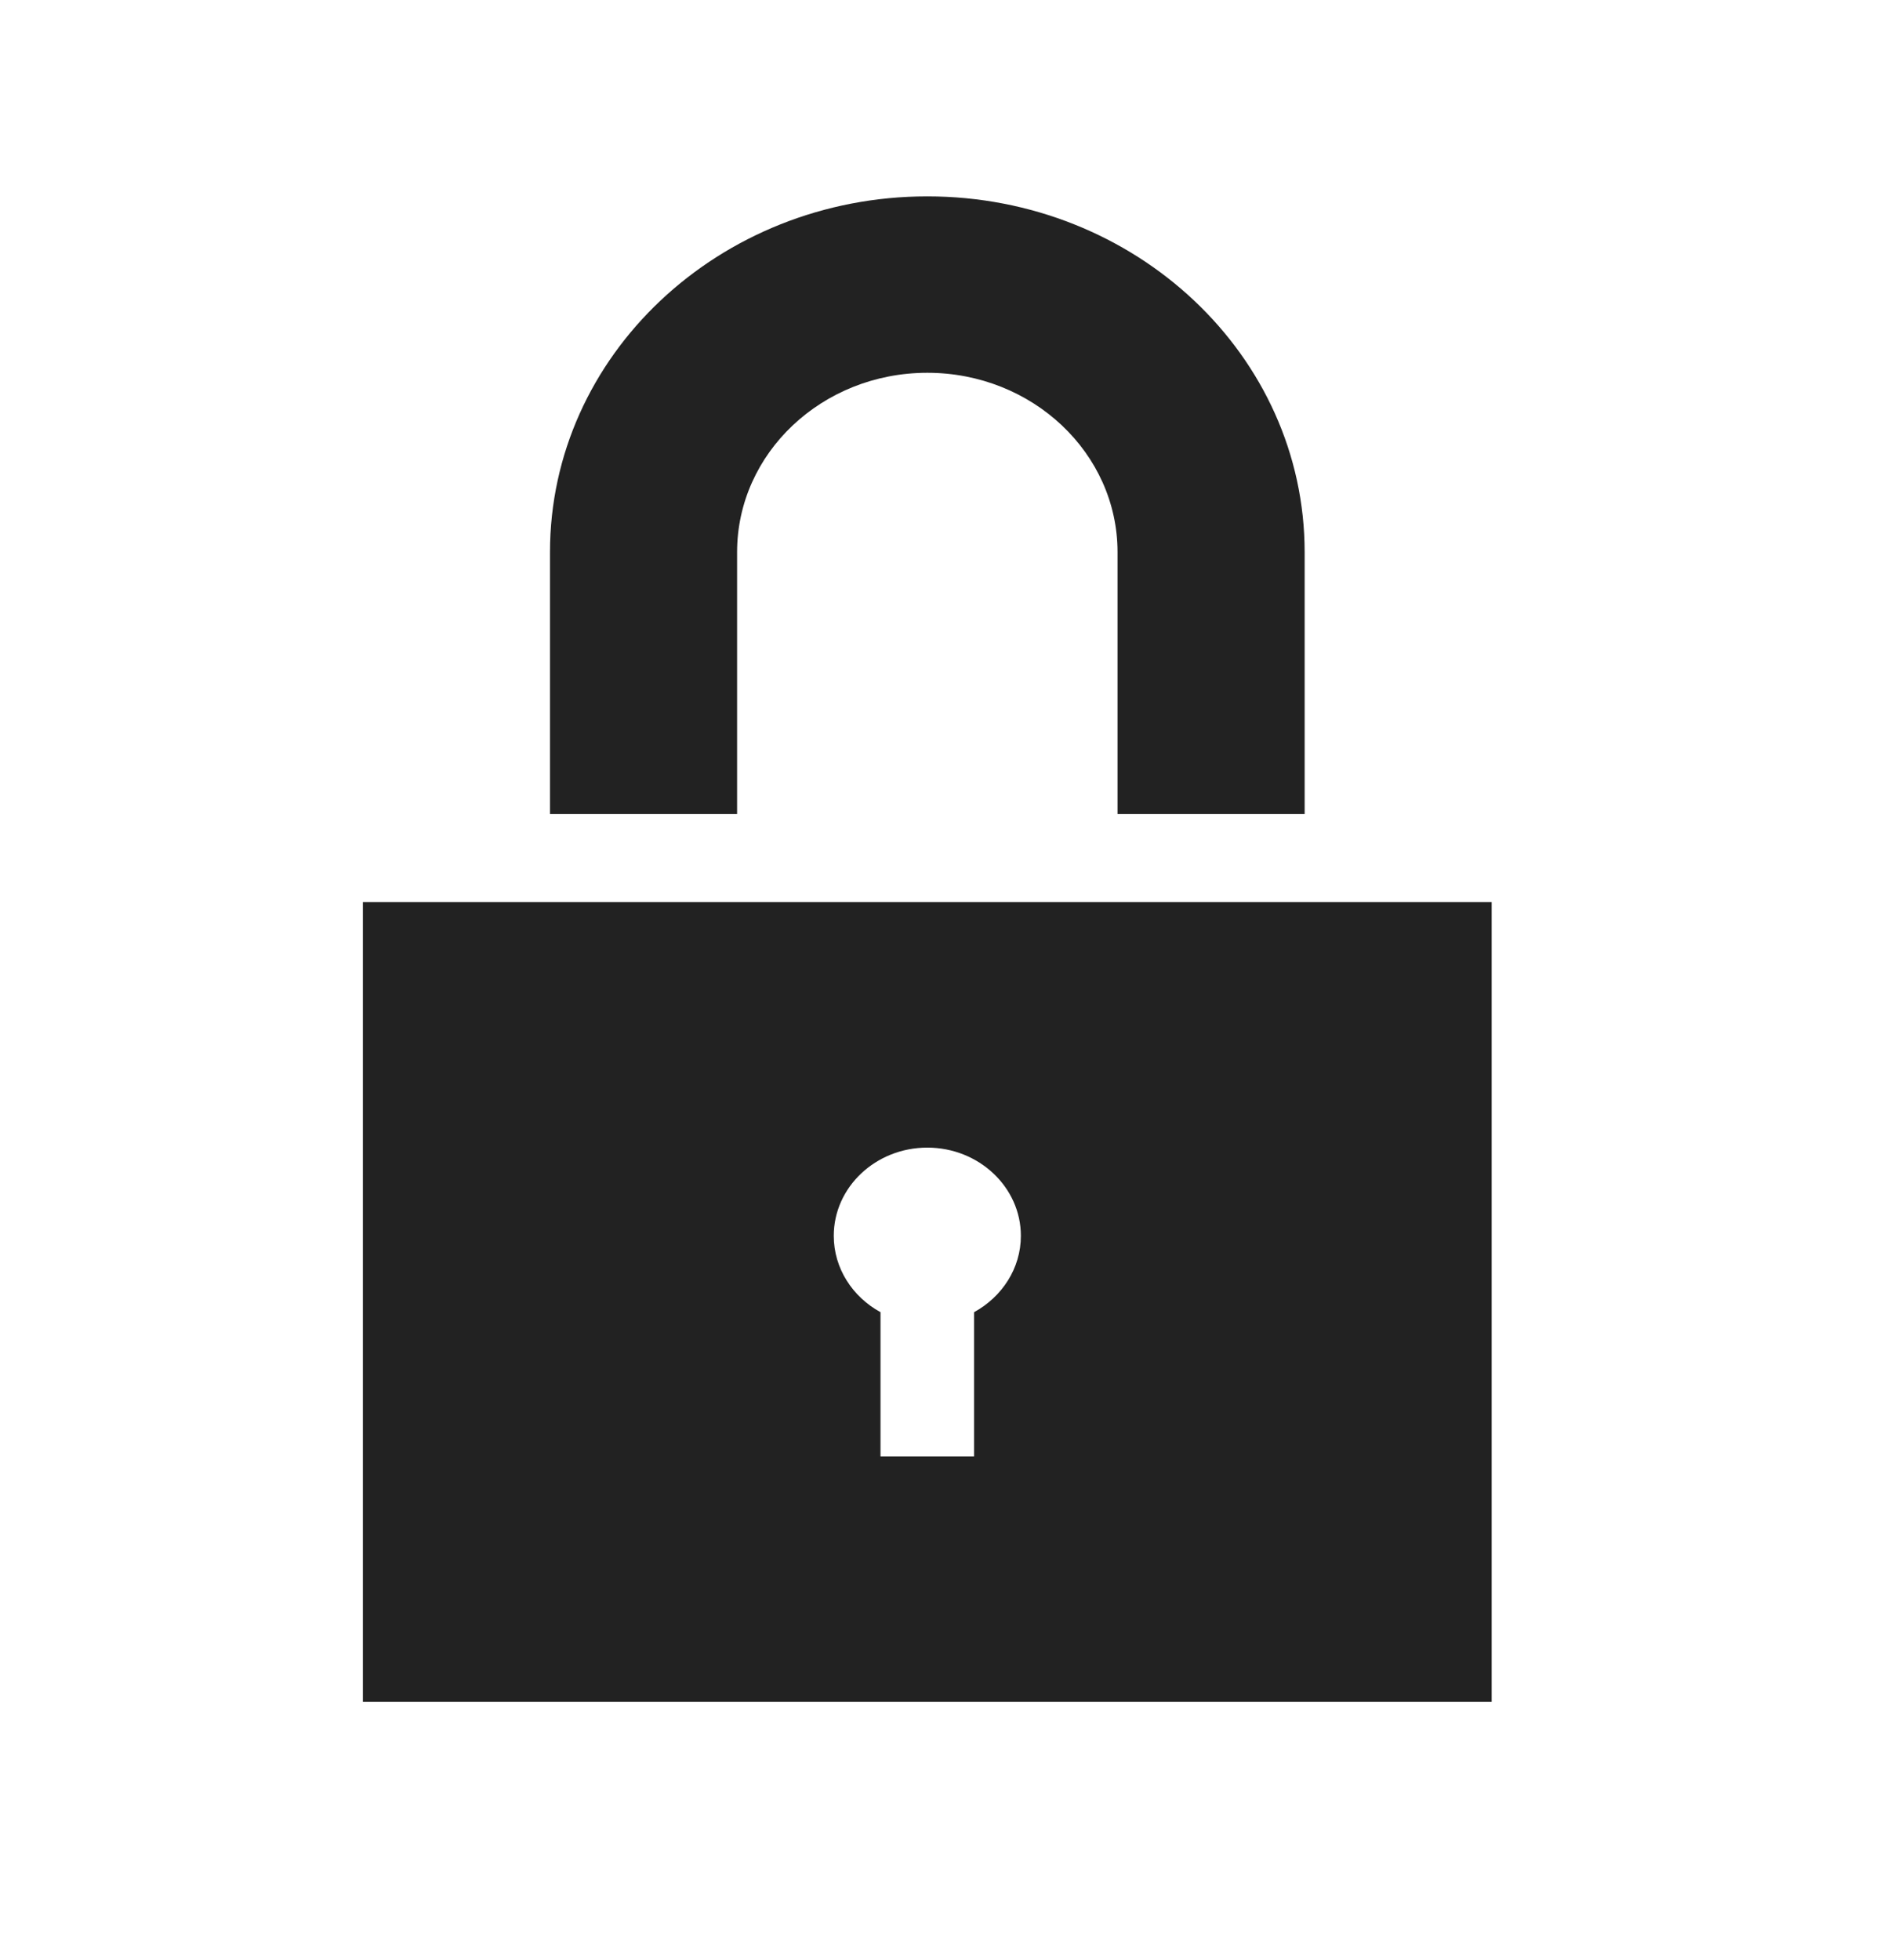 <svg width="26" height="27" viewBox="0 0 26 27" fill="none" xmlns="http://www.w3.org/2000/svg">
<path d="M12.777 2.705C9.906 2.705 7.578 4.899 7.578 7.606C7.578 10.313 7.578 11.211 7.578 11.211H10.156C10.156 11.211 10.156 8.97 10.156 7.606C10.156 6.241 11.329 5.135 12.777 5.135C14.224 5.135 15.398 6.241 15.398 7.606C15.398 8.97 15.398 11.211 15.398 11.211H17.976C17.976 11.211 17.976 10.313 17.976 7.606C17.976 4.899 15.648 2.705 12.777 2.705Z" fill="#222222"/>
<path d="M5 12.426V23.443H20.553V12.426H5ZM13.421 18.075V20.061H12.132V18.075C11.747 17.864 11.488 17.472 11.488 17.023C11.488 16.353 12.066 15.808 12.777 15.808C13.487 15.808 14.066 16.353 14.066 17.023C14.066 17.472 13.806 17.864 13.421 18.075Z" fill="#222222"/>
</svg>
